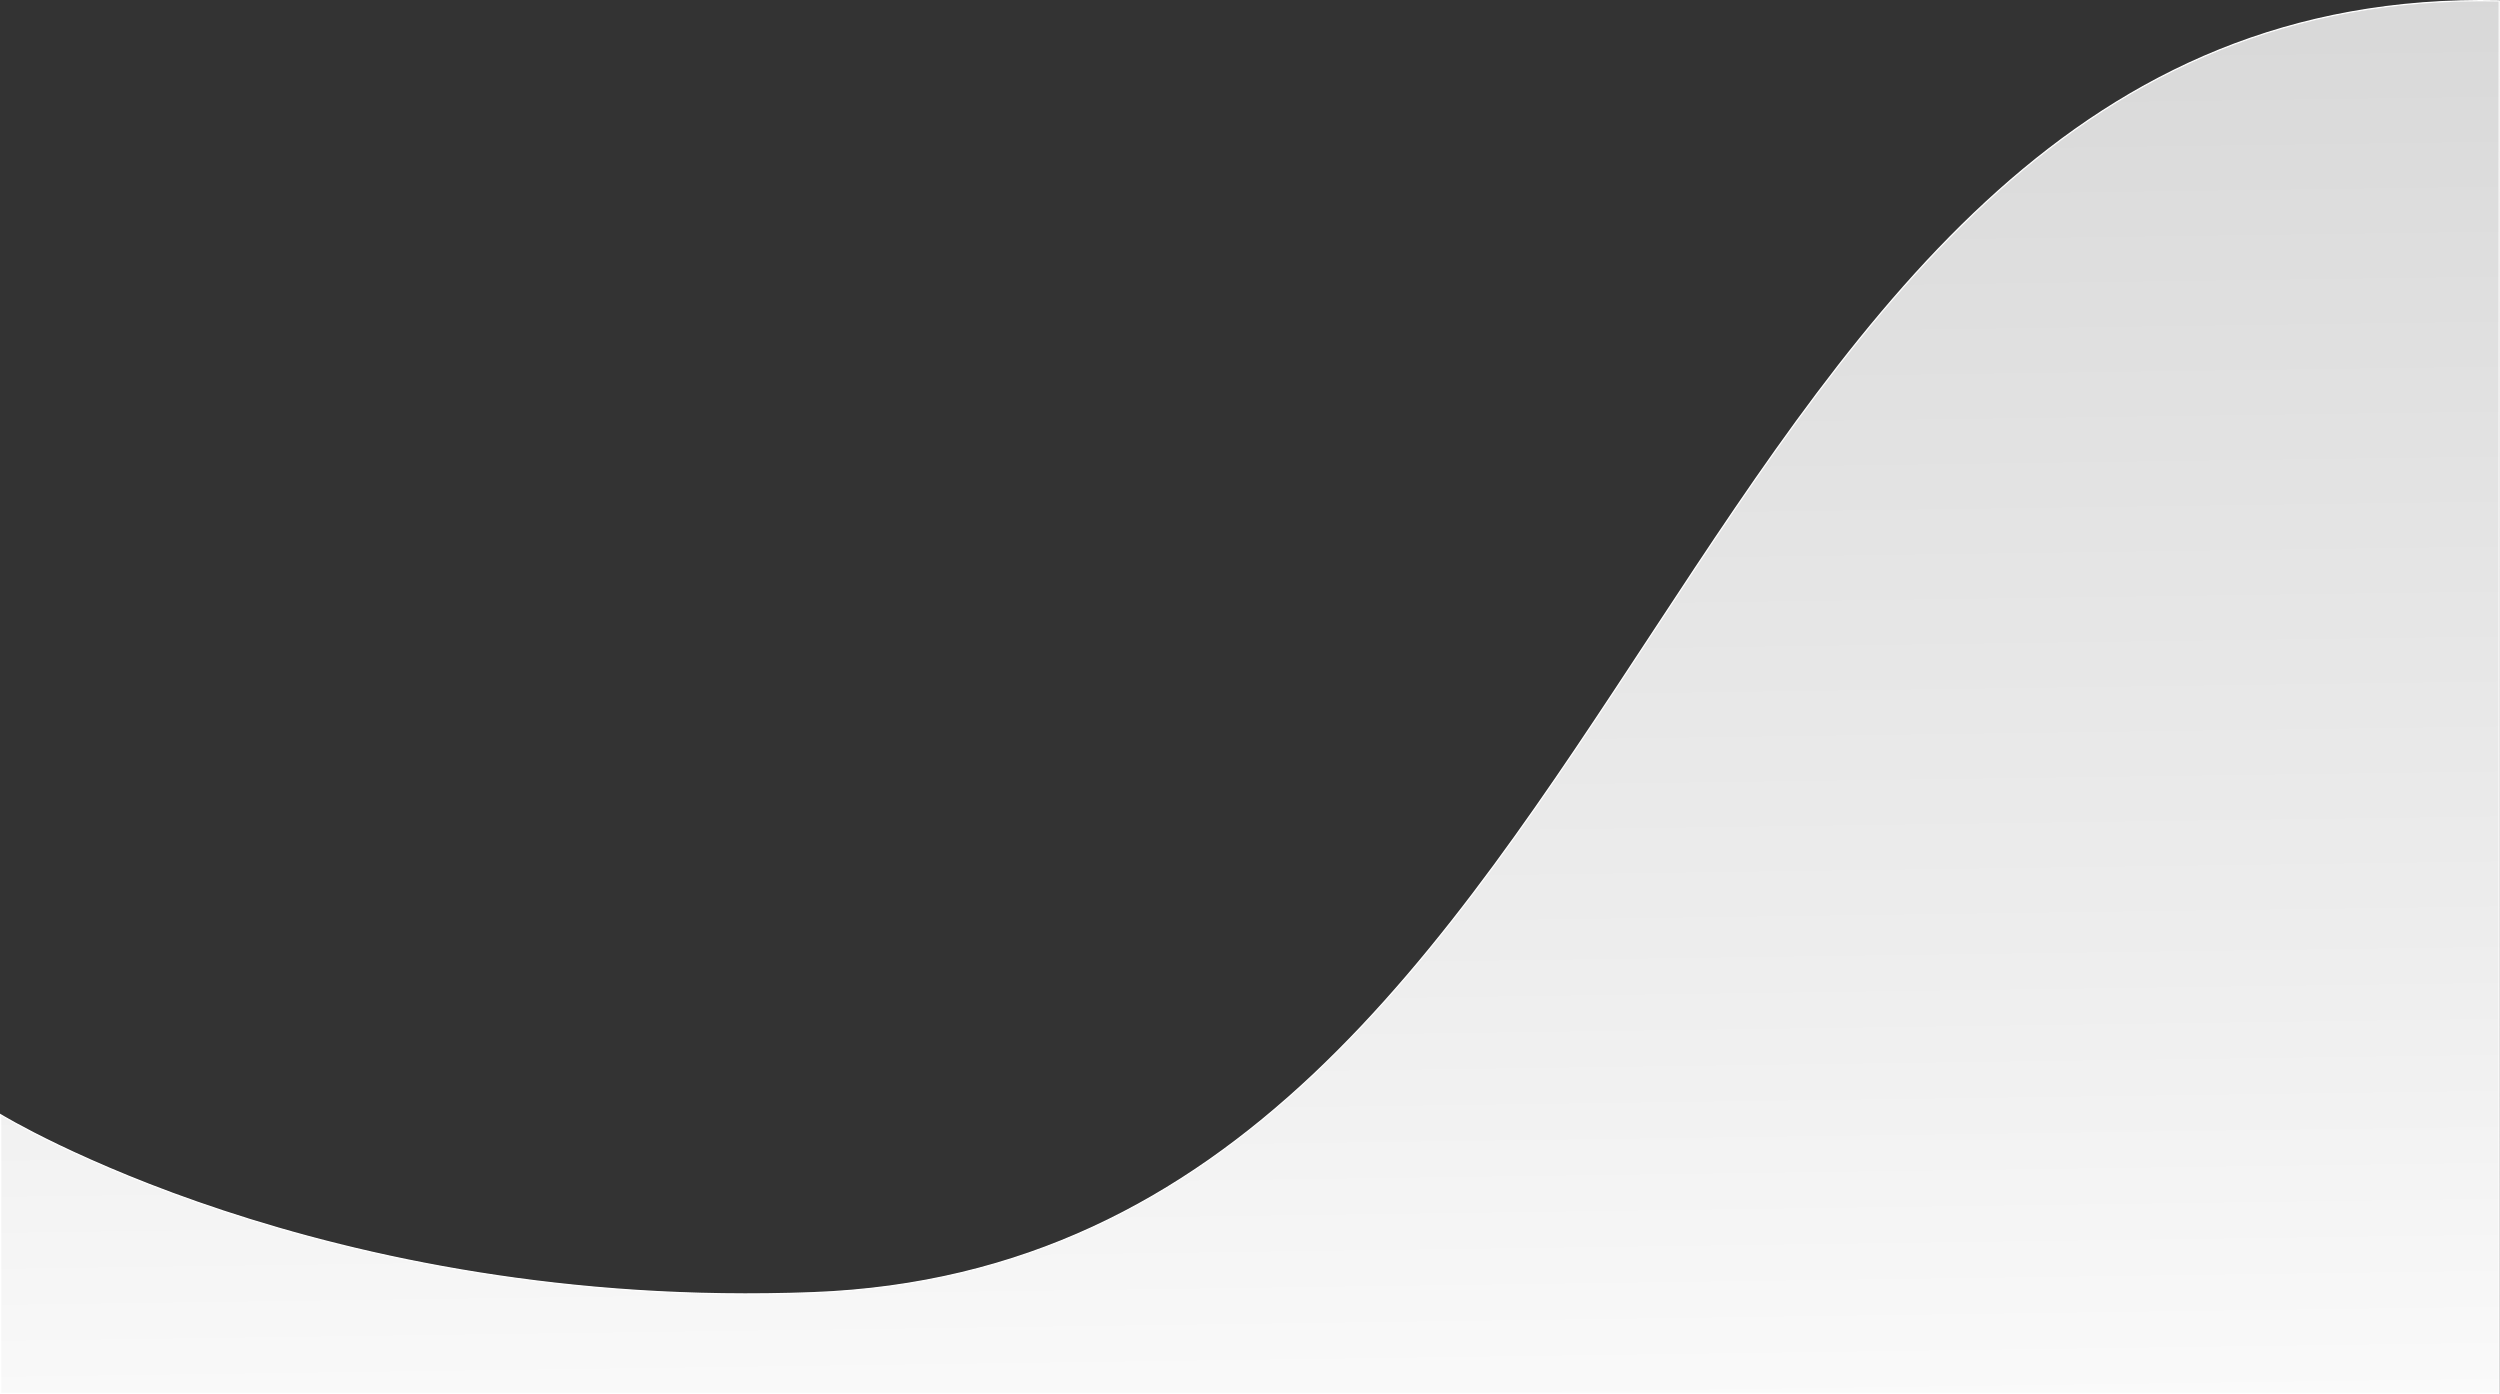 <svg id="Layer_1" data-name="Layer 1" xmlns="http://www.w3.org/2000/svg" xmlns:xlink="http://www.w3.org/1999/xlink" viewBox="0 0 1920.43 1070.98"><rect x="0" y="0" width="1920.43" height="1070.98" fill="#333333" stroke="none"/><defs><style>.cls-1{stroke:#fff;stroke-miterlimit:10;fill:url(#linear-gradient);}</style><linearGradient id="linear-gradient" x1="269.63" y1="1144.84" x2="-360.88" y2="-448.53" gradientTransform="translate(-21.37) scale(28.98 1)" gradientUnits="userSpaceOnUse"><stop offset="0" stop-color="#fff"/><stop offset="0.27" stop-color="#ededed"/><stop offset="0.72" stop-color="#d5d5d5"/><stop offset="1" stop-color="#ccc"/></linearGradient></defs><path class="cls-1" d="M4.62,870.22s246.48,151.07,624,136.67C1275.52,982.21,1276.17,1.06,1924,14.5l-.11,1069.84H4.62Z" transform="translate(-4.12 -13.86)"/></svg>